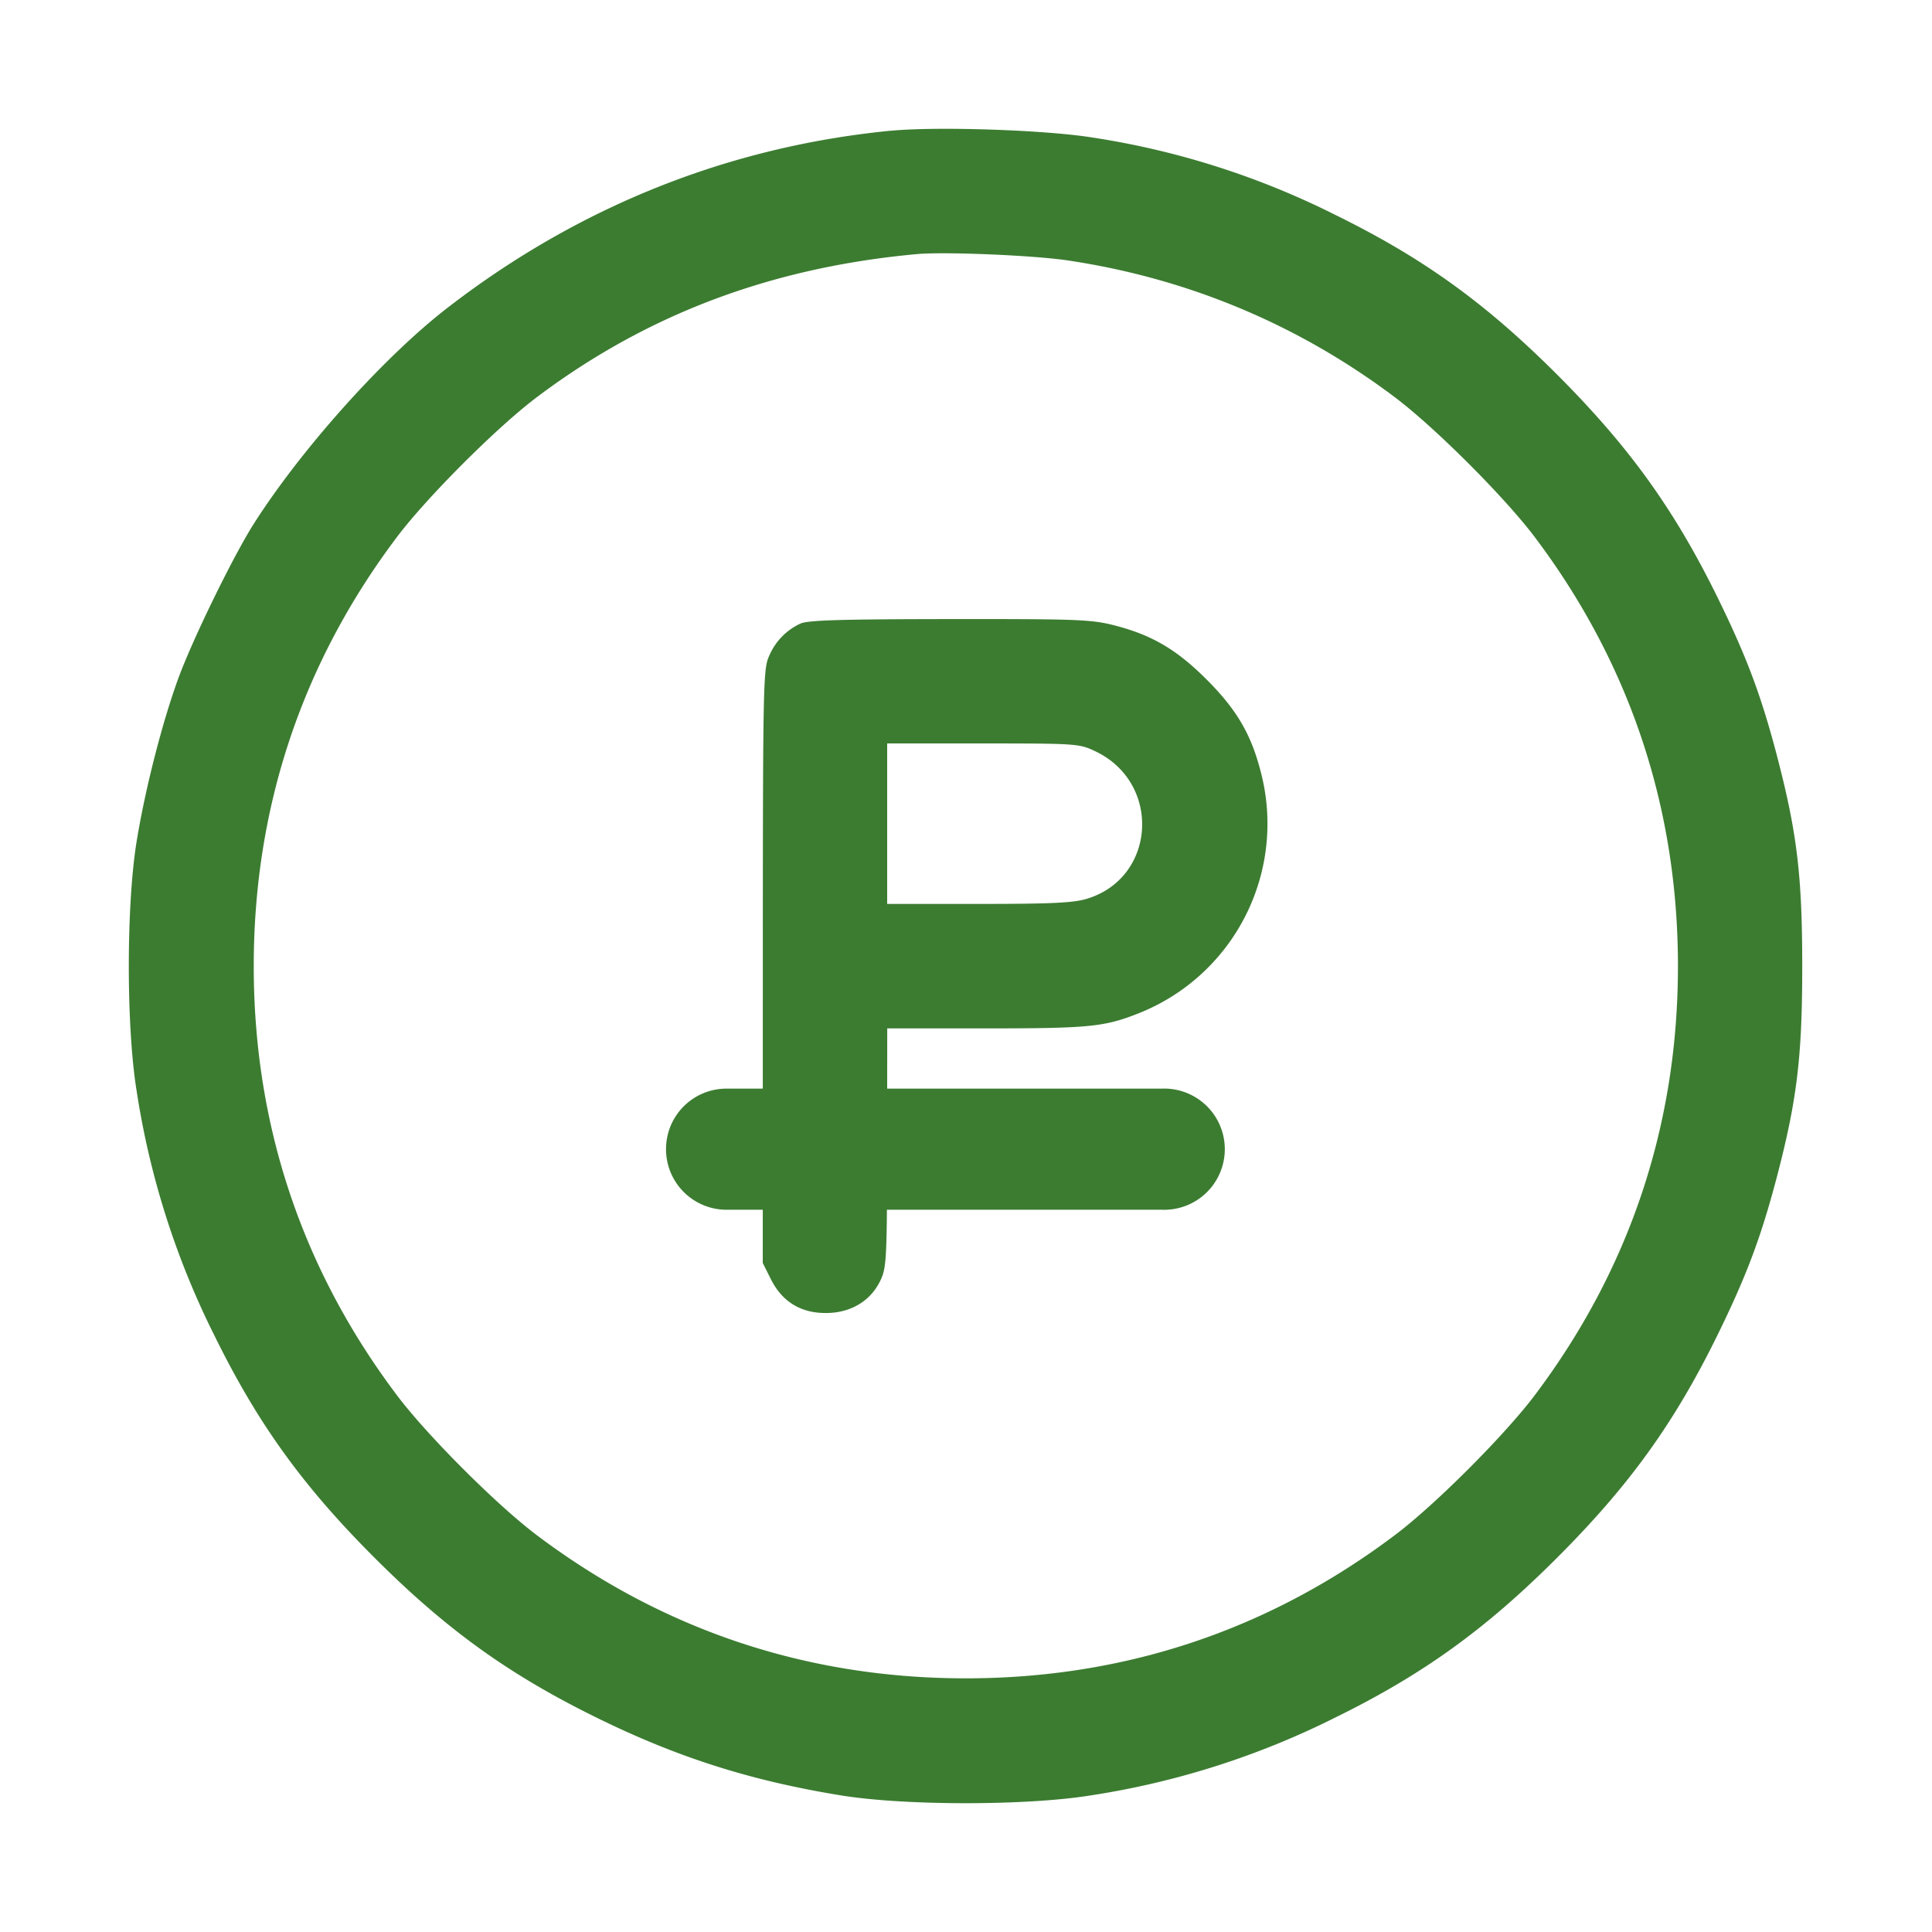 <svg width="30" height="30" fill="none" xmlns="http://www.w3.org/2000/svg"><path fill-rule="evenodd" clip-rule="evenodd" d="M13.827 2.03c-2.51.247-4.832 1.172-6.866 2.74-.991.762-2.278 2.196-3.022 3.366-.32.505-.946 1.786-1.17 2.397-.25.683-.517 1.727-.648 2.537-.161.992-.161 2.874 0 3.866a12.79 12.79 0 001.202 3.789c.672 1.37 1.371 2.342 2.49 3.461 1.12 1.12 2.092 1.819 3.462 2.491 1.255.616 2.388.975 3.79 1.203.99.16 2.873.16 3.865 0a12.79 12.79 0 003.79-1.203c1.37-.672 2.341-1.371 3.46-2.49 1.12-1.12 1.82-2.091 2.492-3.462.446-.91.67-1.507.912-2.422.32-1.218.401-1.886.401-3.3s-.081-2.082-.401-3.3c-.241-.915-.466-1.512-.912-2.422-.673-1.37-1.372-2.342-2.491-3.462-1.12-1.12-2.091-1.818-3.462-2.49a12.646 12.646 0 00-3.764-1.195c-.747-.118-2.417-.173-3.128-.103zm2.747 2.013c1.866.277 3.586.996 5.086 2.126.62.467 1.704 1.55 2.171 2.17 1.476 1.96 2.224 4.201 2.224 6.664 0 2.462-.748 4.703-2.224 6.663-.467.62-1.55 1.704-2.17 2.17-1.96 1.477-4.201 2.225-6.664 2.225s-4.703-.748-6.663-2.224c-.62-.467-1.704-1.551-2.17-2.171-1.477-1.96-2.224-4.2-2.224-6.663s.747-4.704 2.223-6.663c.467-.62 1.551-1.704 2.171-2.171 1.71-1.288 3.641-2.016 5.9-2.223.428-.04 1.804.018 2.34.097zm-4.145 5.64a.965.965 0 00-.488.508c-.09.199-.095.43-.096 4.814l-.001 4.606.126.252c.156.312.405.488.734.52.445.042.81-.151.976-.519.086-.19.094-.366.095-2.051l.002-1.844h1.519c1.62 0 1.85-.023 2.386-.235a3.167 3.167 0 001.894-3.753c-.149-.58-.373-.963-.84-1.43-.467-.466-.848-.69-1.43-.84-.361-.092-.564-.1-2.559-.098-1.7.002-2.199.017-2.318.07zm4.577 1.982c1.036.49.948 1.971-.135 2.293-.21.062-.552.078-1.68.078h-1.415v-2.492h1.488c1.458.001 1.493.003 1.742.121z" fill="#3C7C31"/><path d="M10.342 17.844c0-.52.42-.94.94-.94h6.765a.941.941 0 110 1.881h-6.764a.94.94 0 01-.941-.941z" fill="#3C7C31"/></svg>